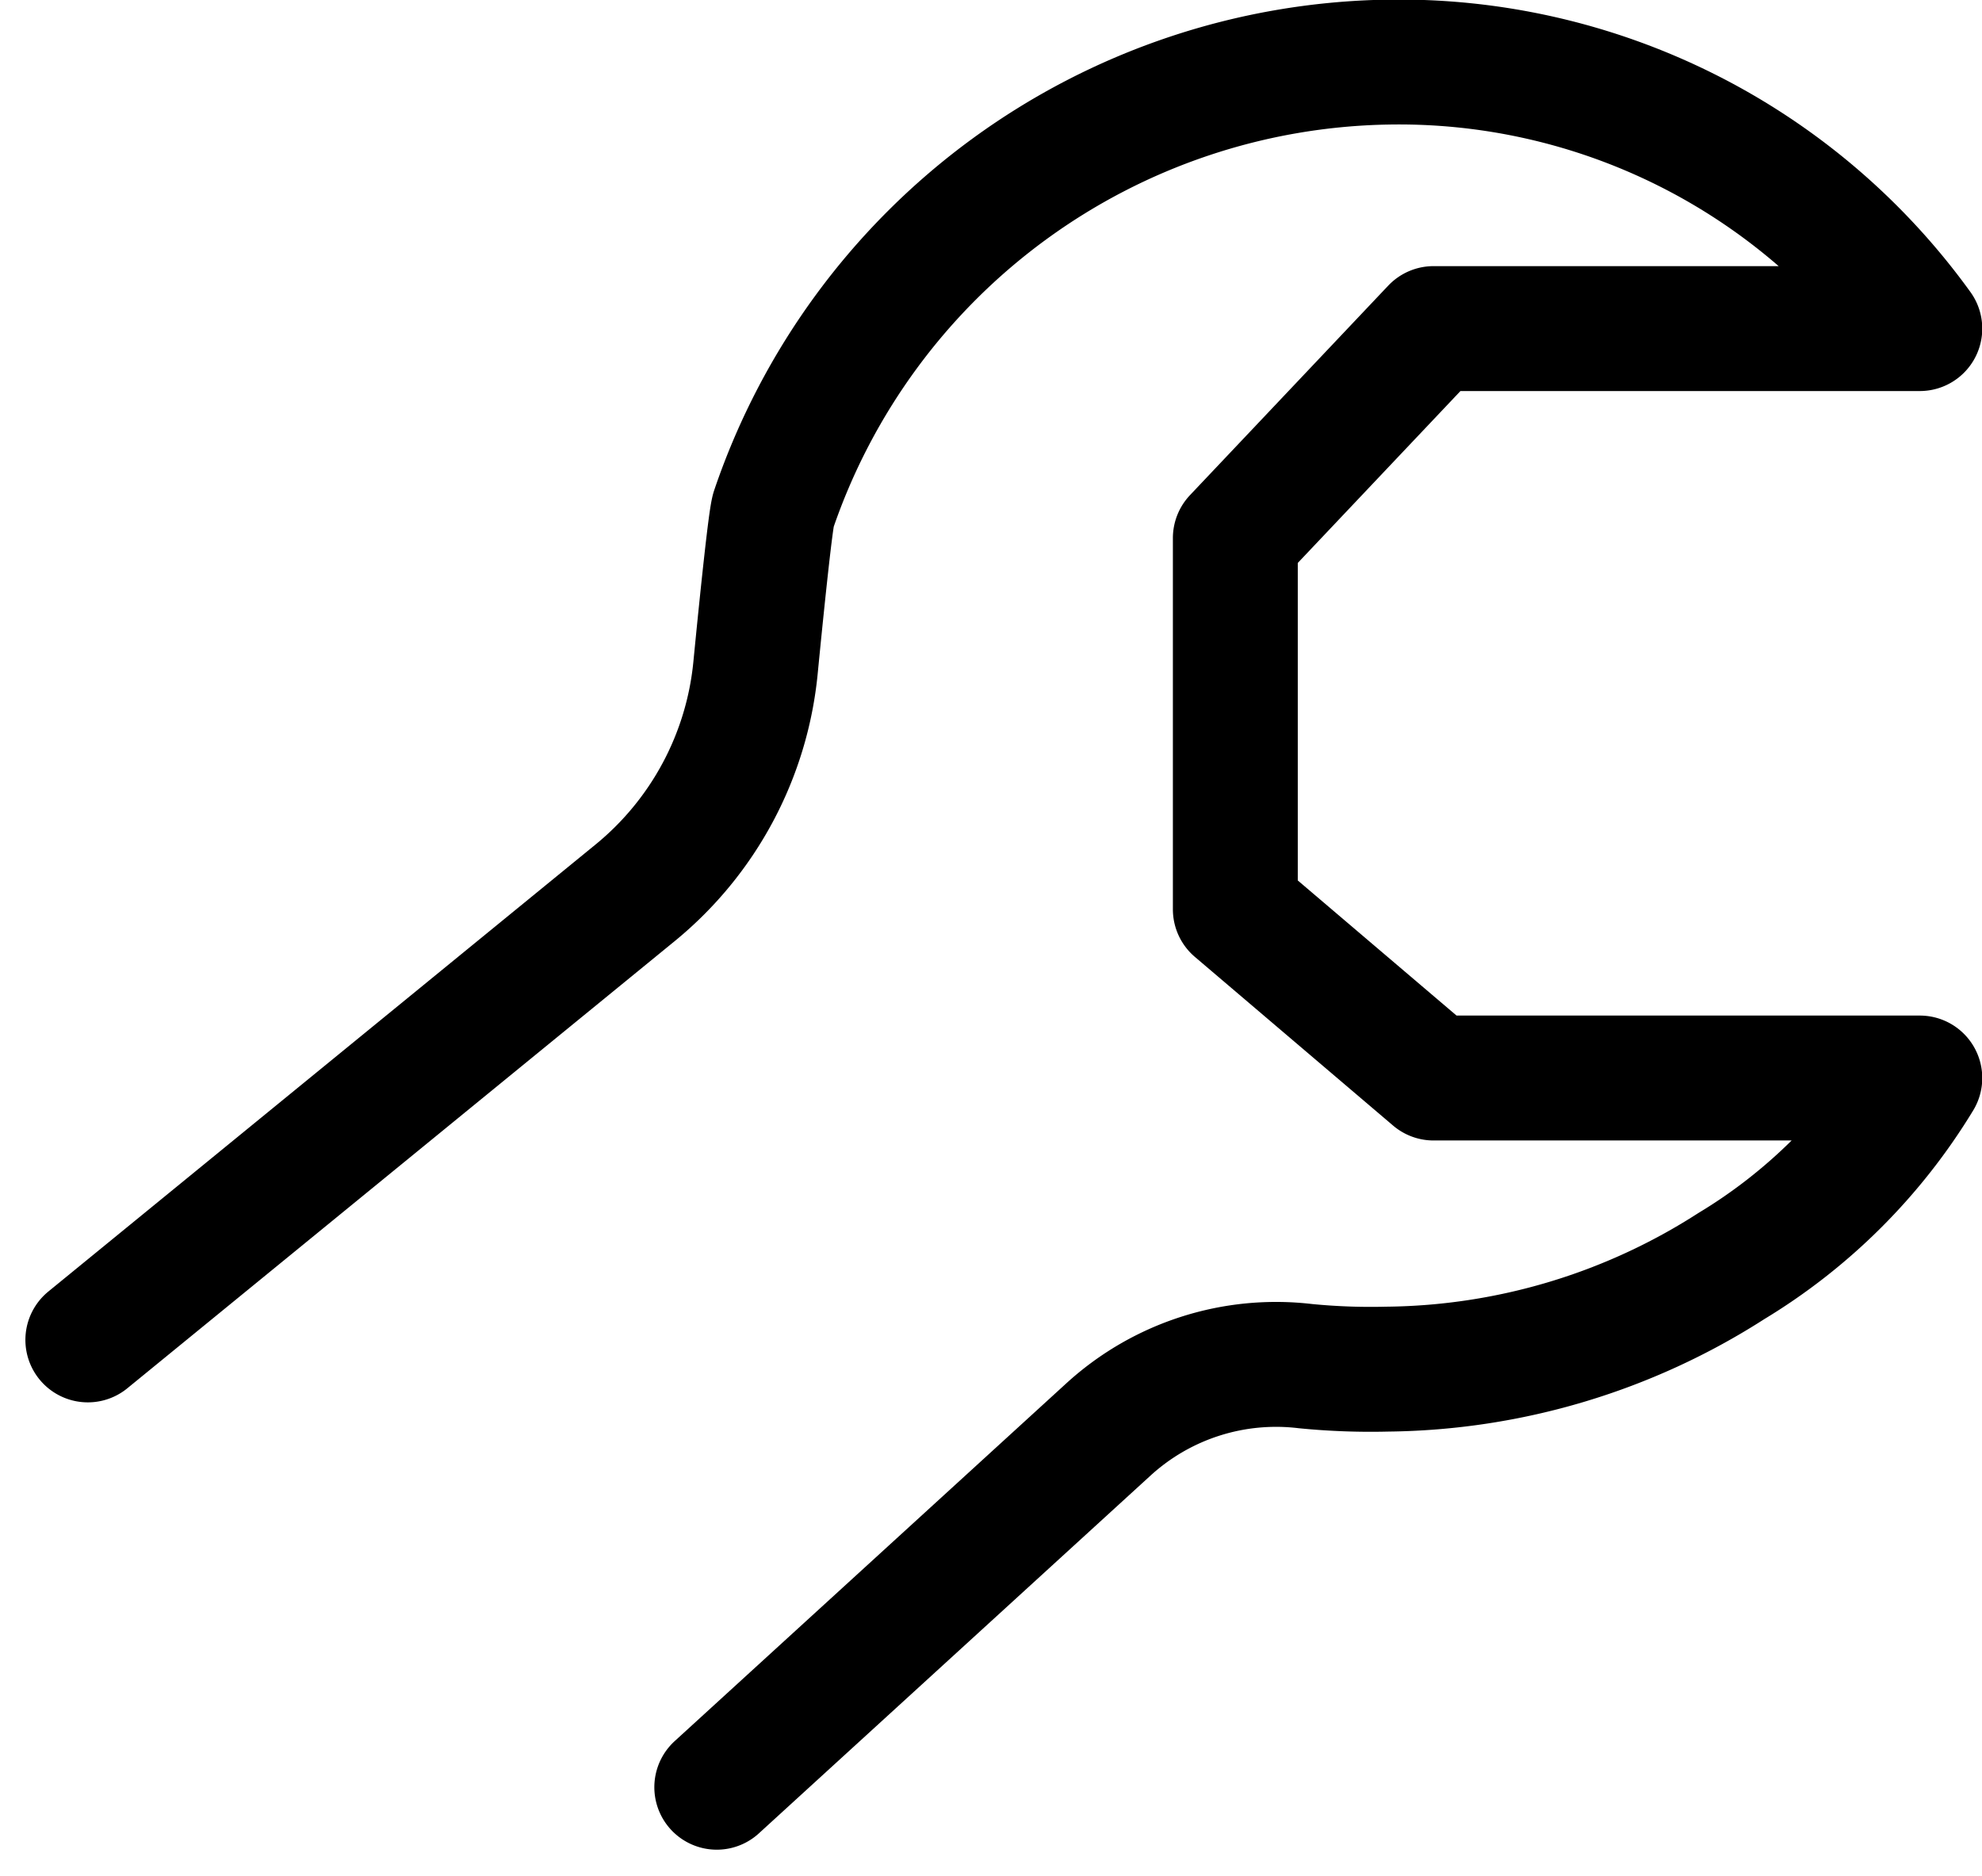 <svg xmlns="http://www.w3.org/2000/svg" width="23.805" height="22.525" viewBox="0 0 23.805 22.525">
  <g id="Group_3856" data-name="Group 3856" transform="translate(1.055 0.75)">
    <path id="Path_2158" data-name="Path 2158" d="M321.721,7284.875l6.572-5.368a3.99,3.99,0,0,0,1.447-2.7c.086-.88.183-1.8.216-1.9a7.931,7.931,0,0,1,7.368-5.377,7.712,7.712,0,0,1,6.4,3.2h-5.84l-2.381,2.516v4.458l2.381,2.026h5.84a6.693,6.693,0,0,1-2.263,2.258,7.791,7.791,0,0,1-4.134,1.238,7.986,7.986,0,0,1-.982-.036,2.985,2.985,0,0,0-2.37.764l-4.7,4.293" transform="translate(-321.721 -7269.534)" fill="none" stroke="#000" stroke-linecap="round" stroke-linejoin="round" stroke-width="1.5"/>
  </g>
</svg>
